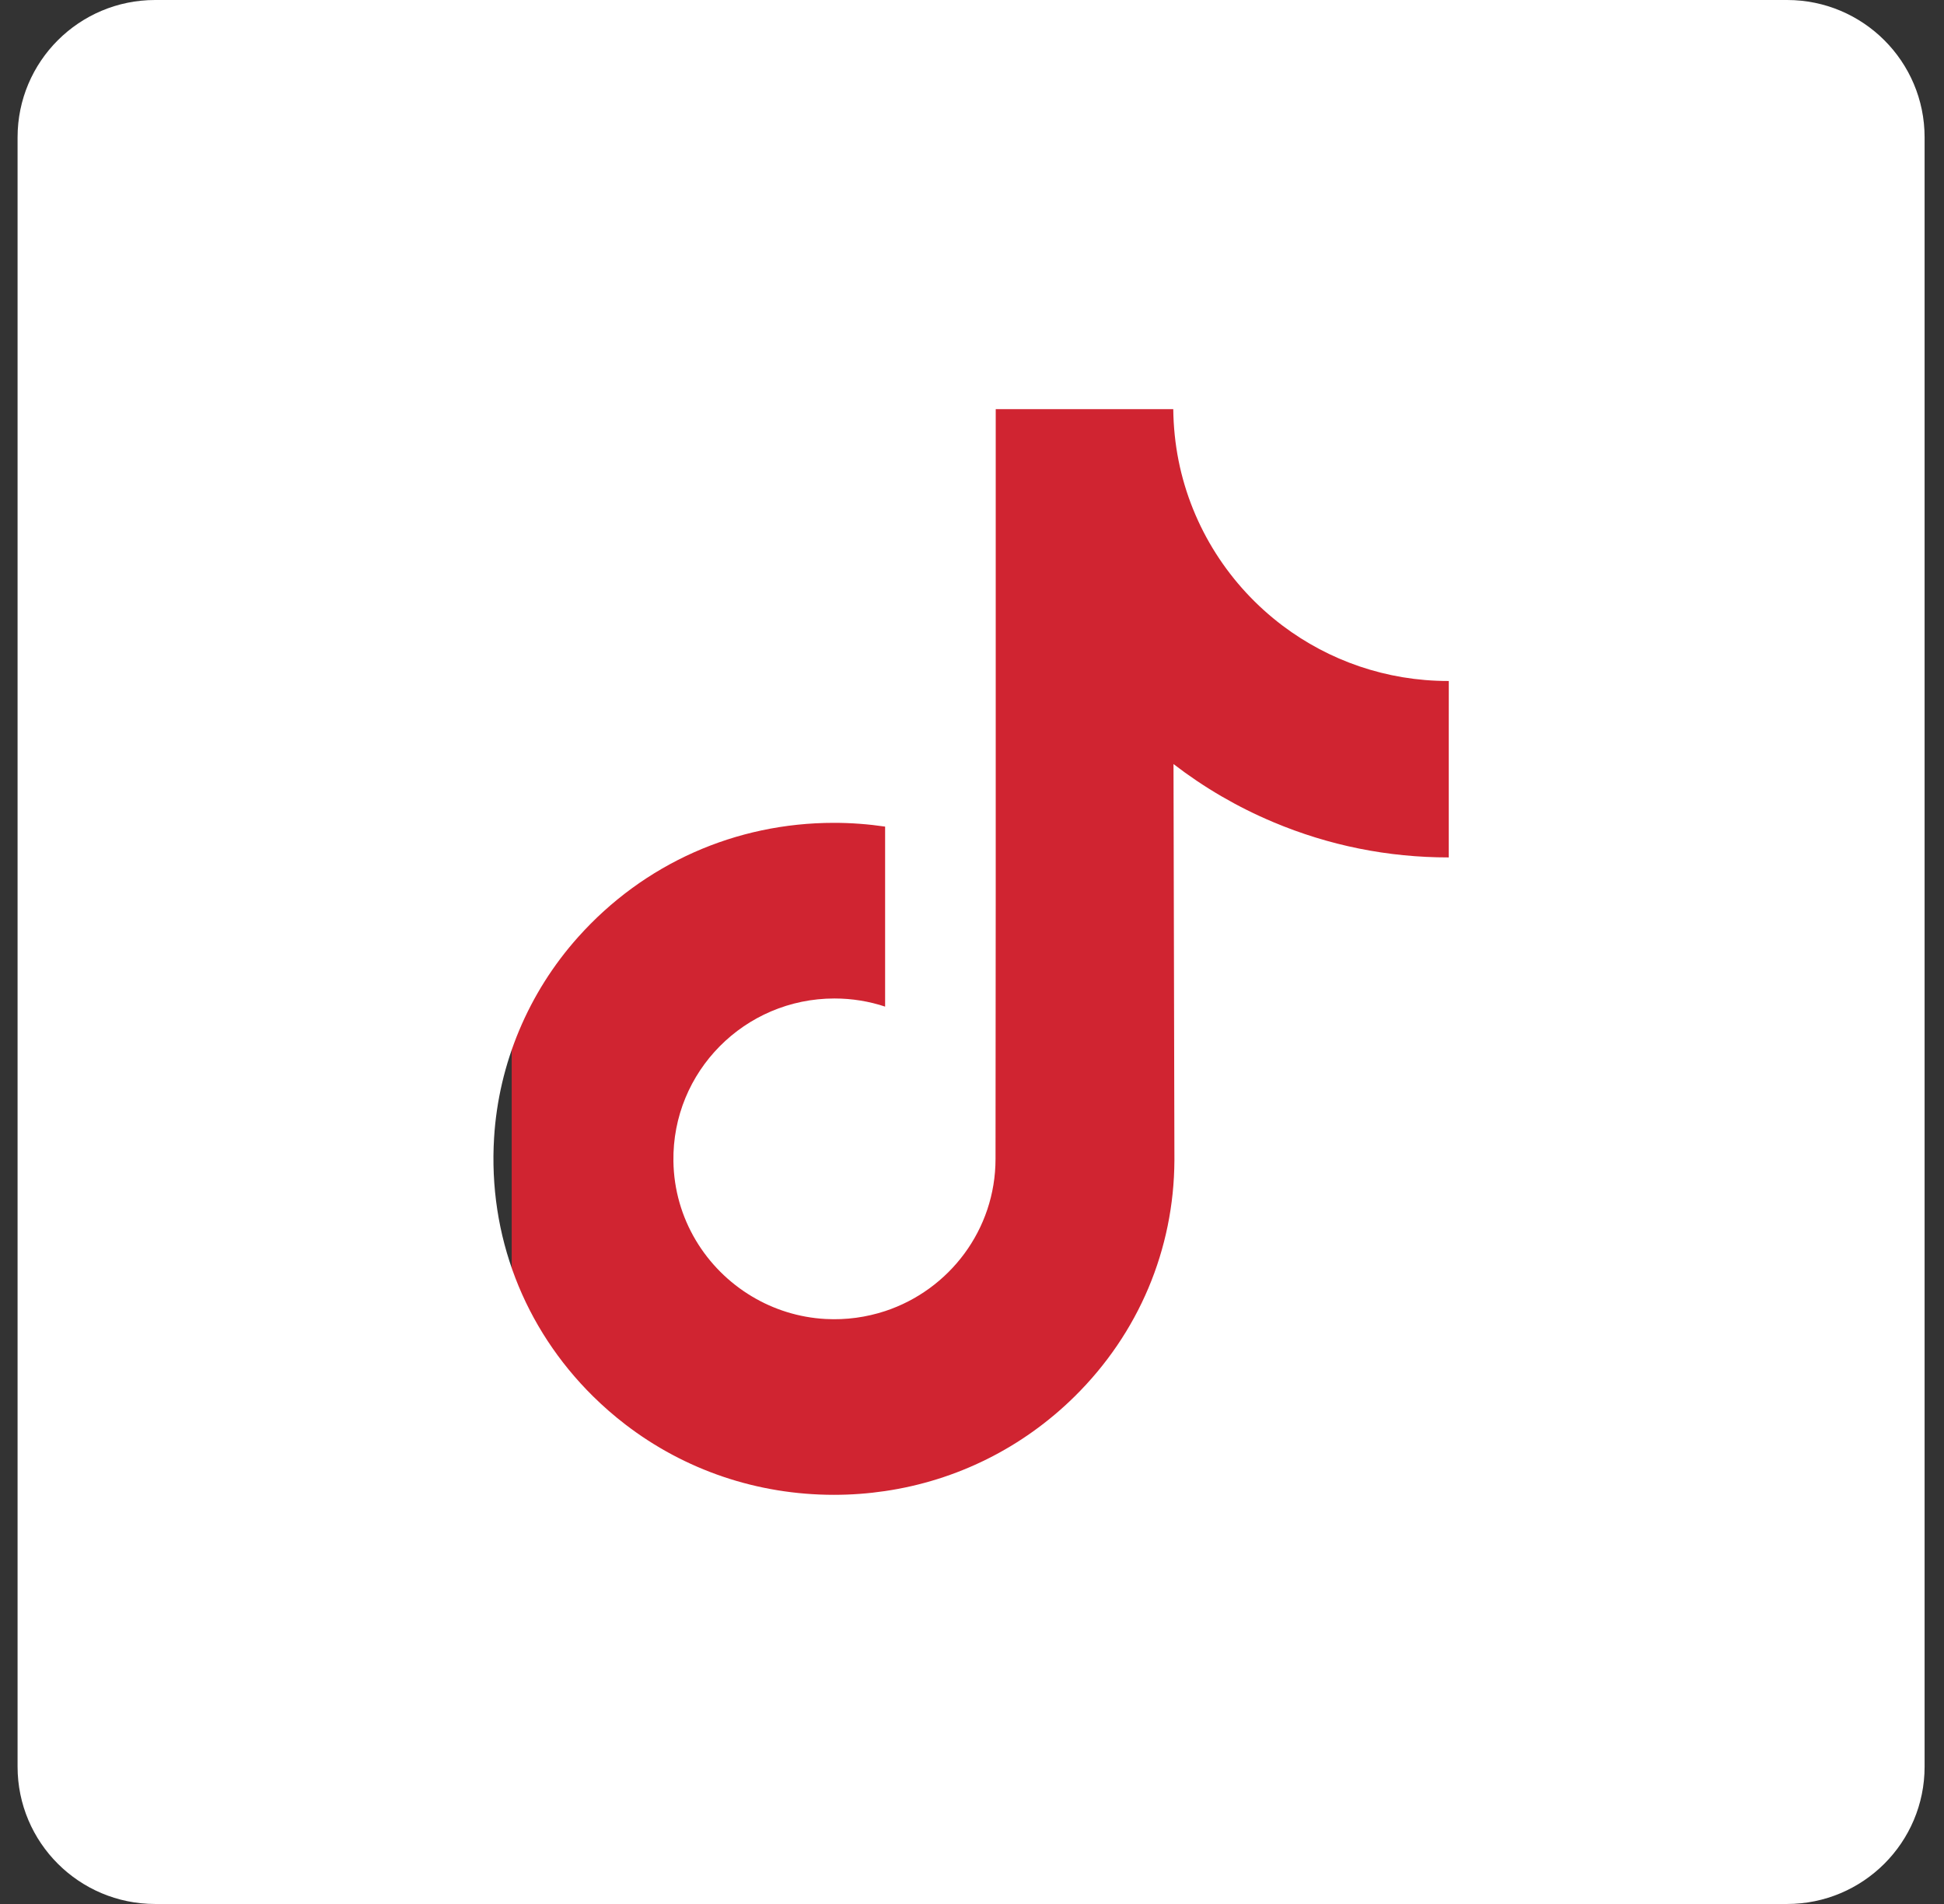 <svg xmlns="http://www.w3.org/2000/svg" width="49" height="48" viewBox="0 0 49 48" fill="none">
    <rect x="0" y="0" width="49" height="48" fill="#333333" stroke="none"/>
    <g clip-path="url(#clip0_1_335)">
        <rect x="12.898" y="5" width="27" height="41" fill="#D02431"/>
        <path d="M45.045 0H3.91C1.995 0 0.443 1.55 0.443 3.462V44.538C0.443 46.45 1.995 48 3.91 48H45.045C46.959 48 48.511 46.45 48.511 44.538V3.462C48.511 1.55 46.959 0 45.045 0ZM36.517 18.371V21.616C34.985 21.617 33.496 21.317 32.092 20.725C31.189 20.345 30.348 19.854 29.579 19.262L29.602 29.25C29.592 31.499 28.701 33.612 27.088 35.204C25.776 36.499 24.113 37.324 22.31 37.59C21.887 37.653 21.456 37.685 21.02 37.685C19.09 37.685 17.258 37.061 15.76 35.909C15.477 35.692 15.208 35.457 14.951 35.204C13.203 33.479 12.302 31.141 12.454 28.681C12.569 26.809 13.32 25.023 14.572 23.624C16.227 21.772 18.543 20.744 21.02 20.744C21.456 20.744 21.887 20.777 22.31 20.839V22.039V25.377C21.909 25.244 21.48 25.172 21.033 25.172C18.771 25.172 16.94 27.015 16.974 29.276C16.995 30.723 17.787 31.987 18.954 32.684C19.502 33.012 20.134 33.215 20.807 33.252C21.334 33.281 21.841 33.207 22.31 33.053C23.927 32.519 25.093 31.003 25.093 29.215L25.098 22.526V10.315H29.573C29.578 10.758 29.623 11.19 29.706 11.609C30.044 13.303 31.001 14.773 32.332 15.776C33.493 16.65 34.938 17.168 36.505 17.168C36.506 17.168 36.519 17.168 36.518 17.167L36.517 18.371Z" fill="white"/>
    </g>
    <defs>
        <clipPath id="clip0_1_335">
            <rect width="48.068" height="48" fill="white" transform="translate(0.443)"/>
        </clipPath>
    </defs>
</svg>
